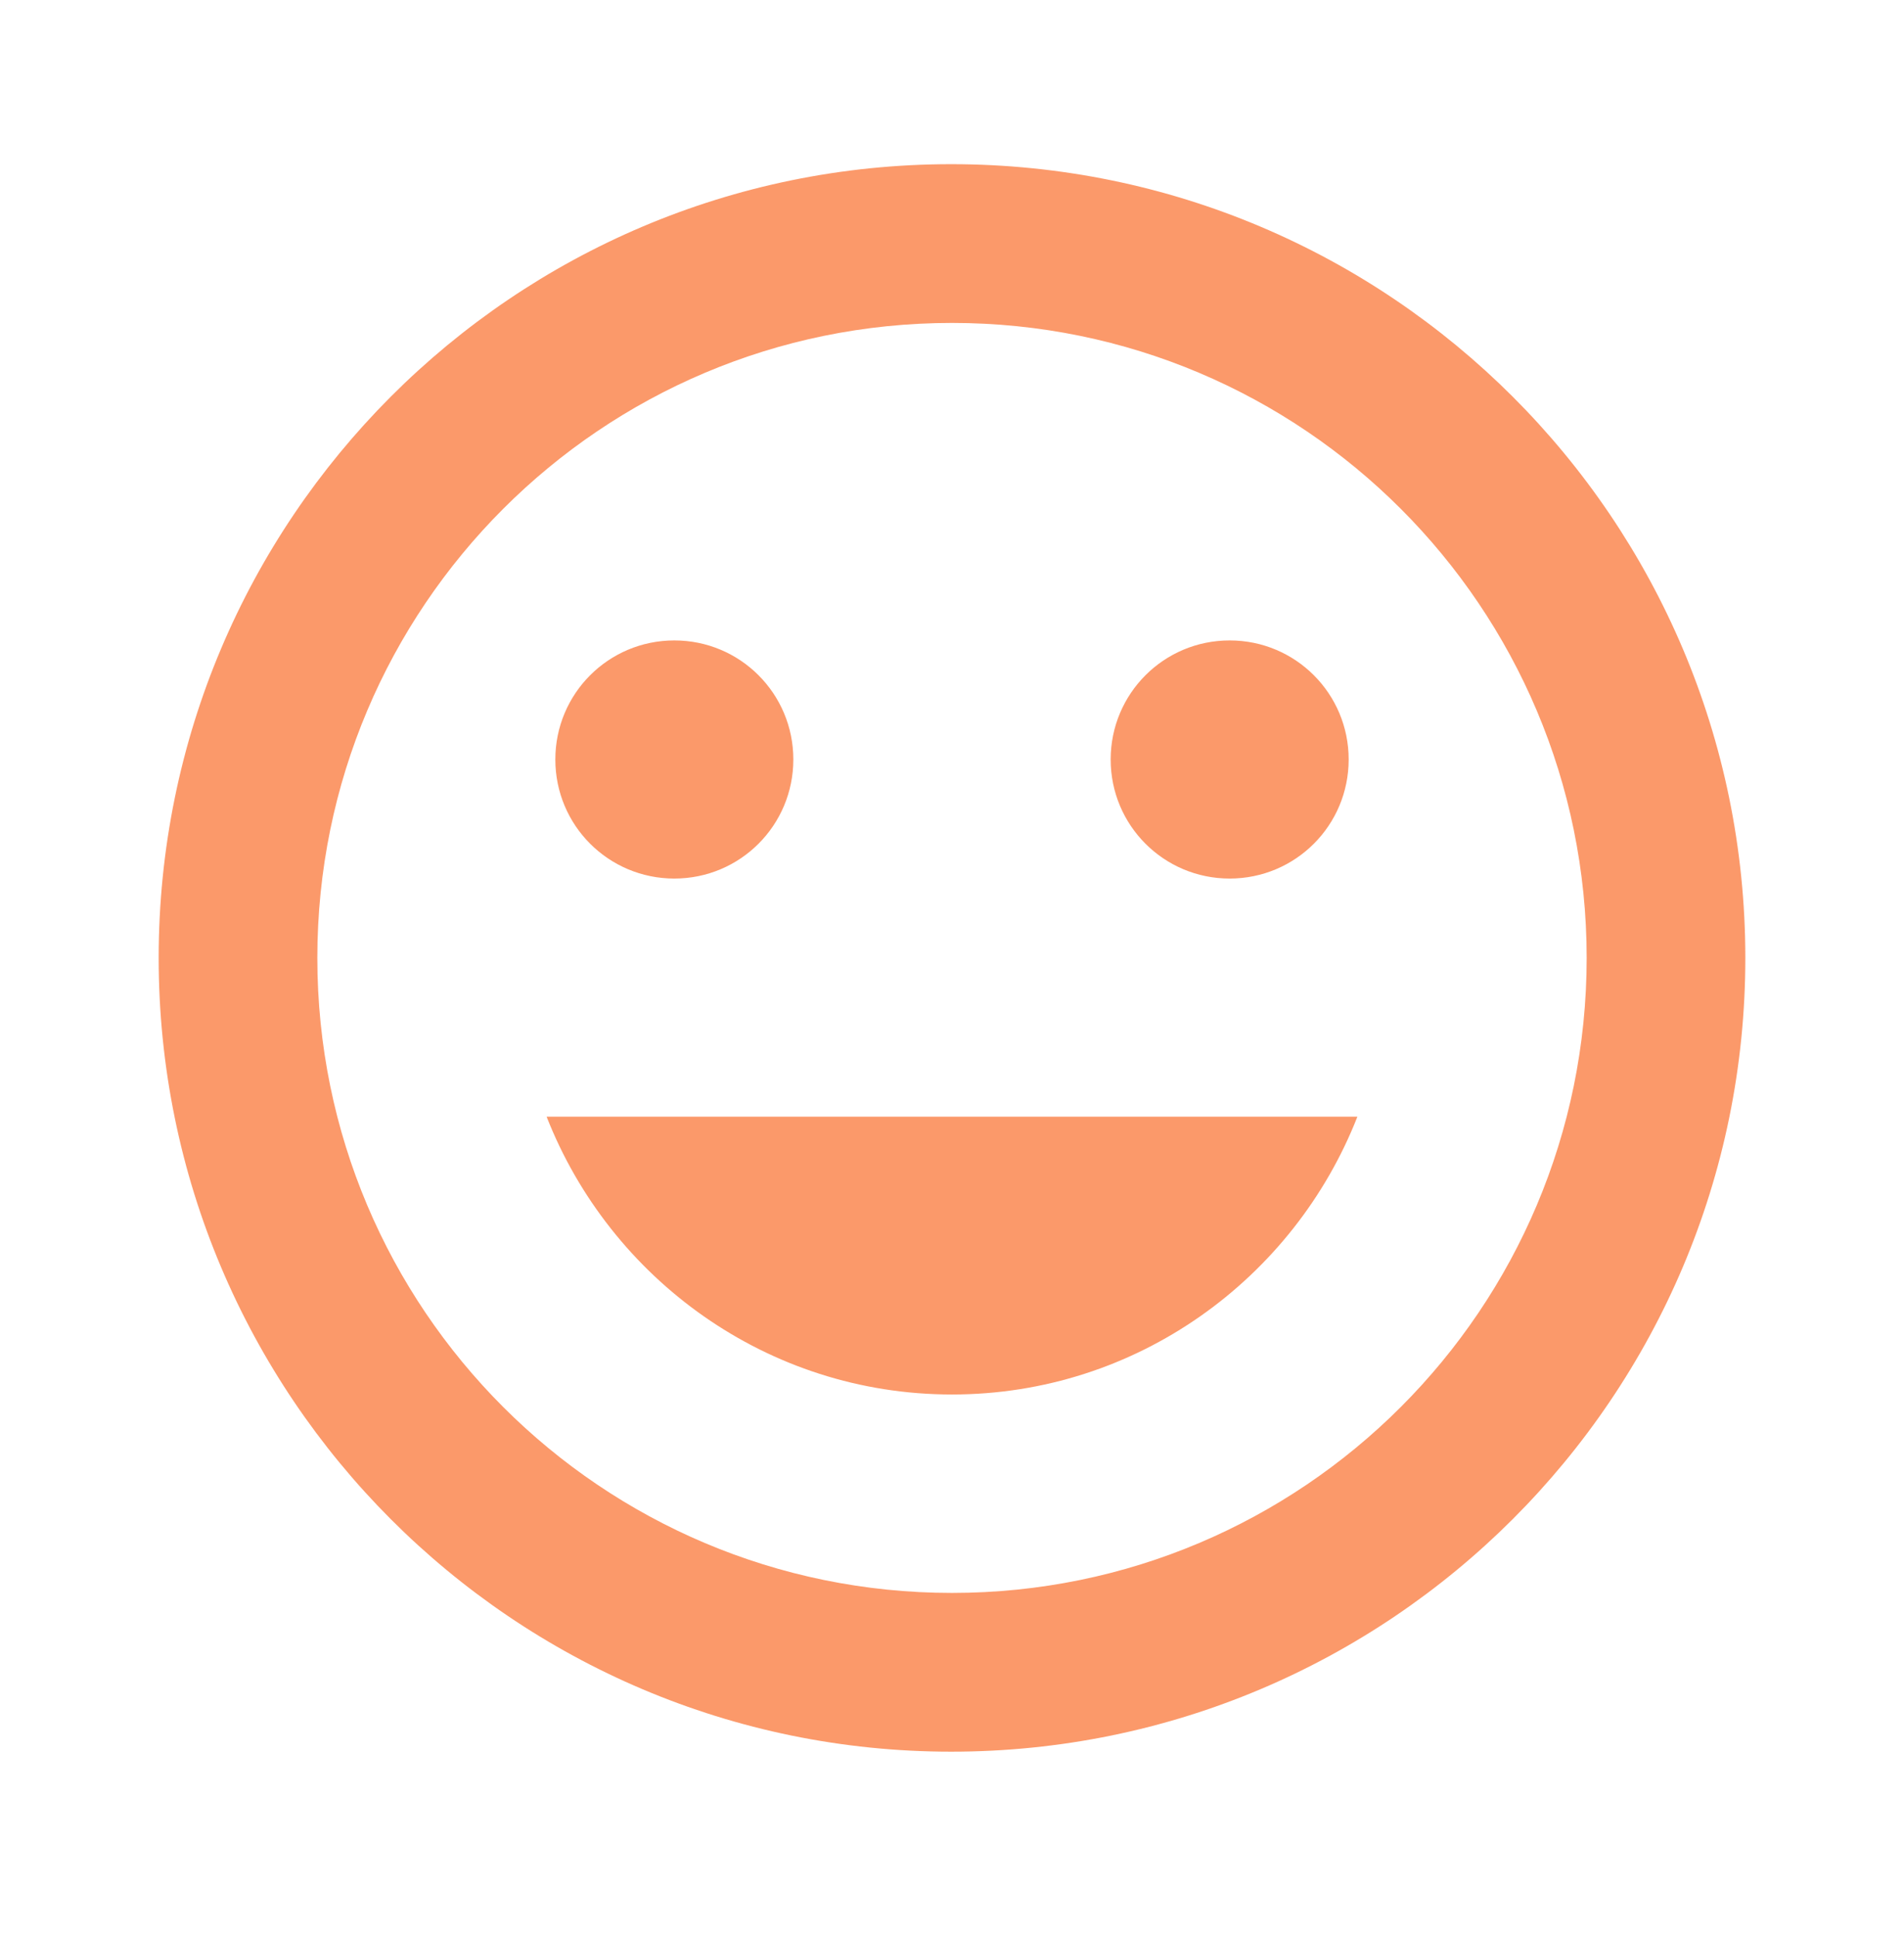 <svg width="60" height="61" viewBox="0 0 60 61" fill="none" xmlns="http://www.w3.org/2000/svg">
<path d="M29.975 5.171C16.175 5.171 5 16.371 5 30.171C5 43.971 16.175 55.171 29.975 55.171C43.8 55.171 55 43.971 55 30.171C55 16.371 43.8 5.171 29.975 5.171ZM30 50.171C18.95 50.171 10 41.221 10 30.171C10 19.121 18.95 10.171 30 10.171C41.05 10.171 50 19.121 50 30.171C50 41.221 41.05 50.171 30 50.171ZM38.75 27.671C40.825 27.671 42.5 25.996 42.5 23.921C42.5 21.846 40.825 20.171 38.75 20.171C36.675 20.171 35 21.846 35 23.921C35 25.996 36.675 27.671 38.75 27.671ZM21.25 27.671C23.325 27.671 25 25.996 25 23.921C25 21.846 23.325 20.171 21.25 20.171C19.175 20.171 17.5 21.846 17.5 23.921C17.5 25.996 19.175 27.671 21.25 27.671ZM30 43.921C35.825 43.921 40.775 40.271 42.775 35.171H17.225C19.225 40.271 24.175 43.921 30 43.921Z" fill="#FA8750" fill-opacity="0.85"/>
</svg>
